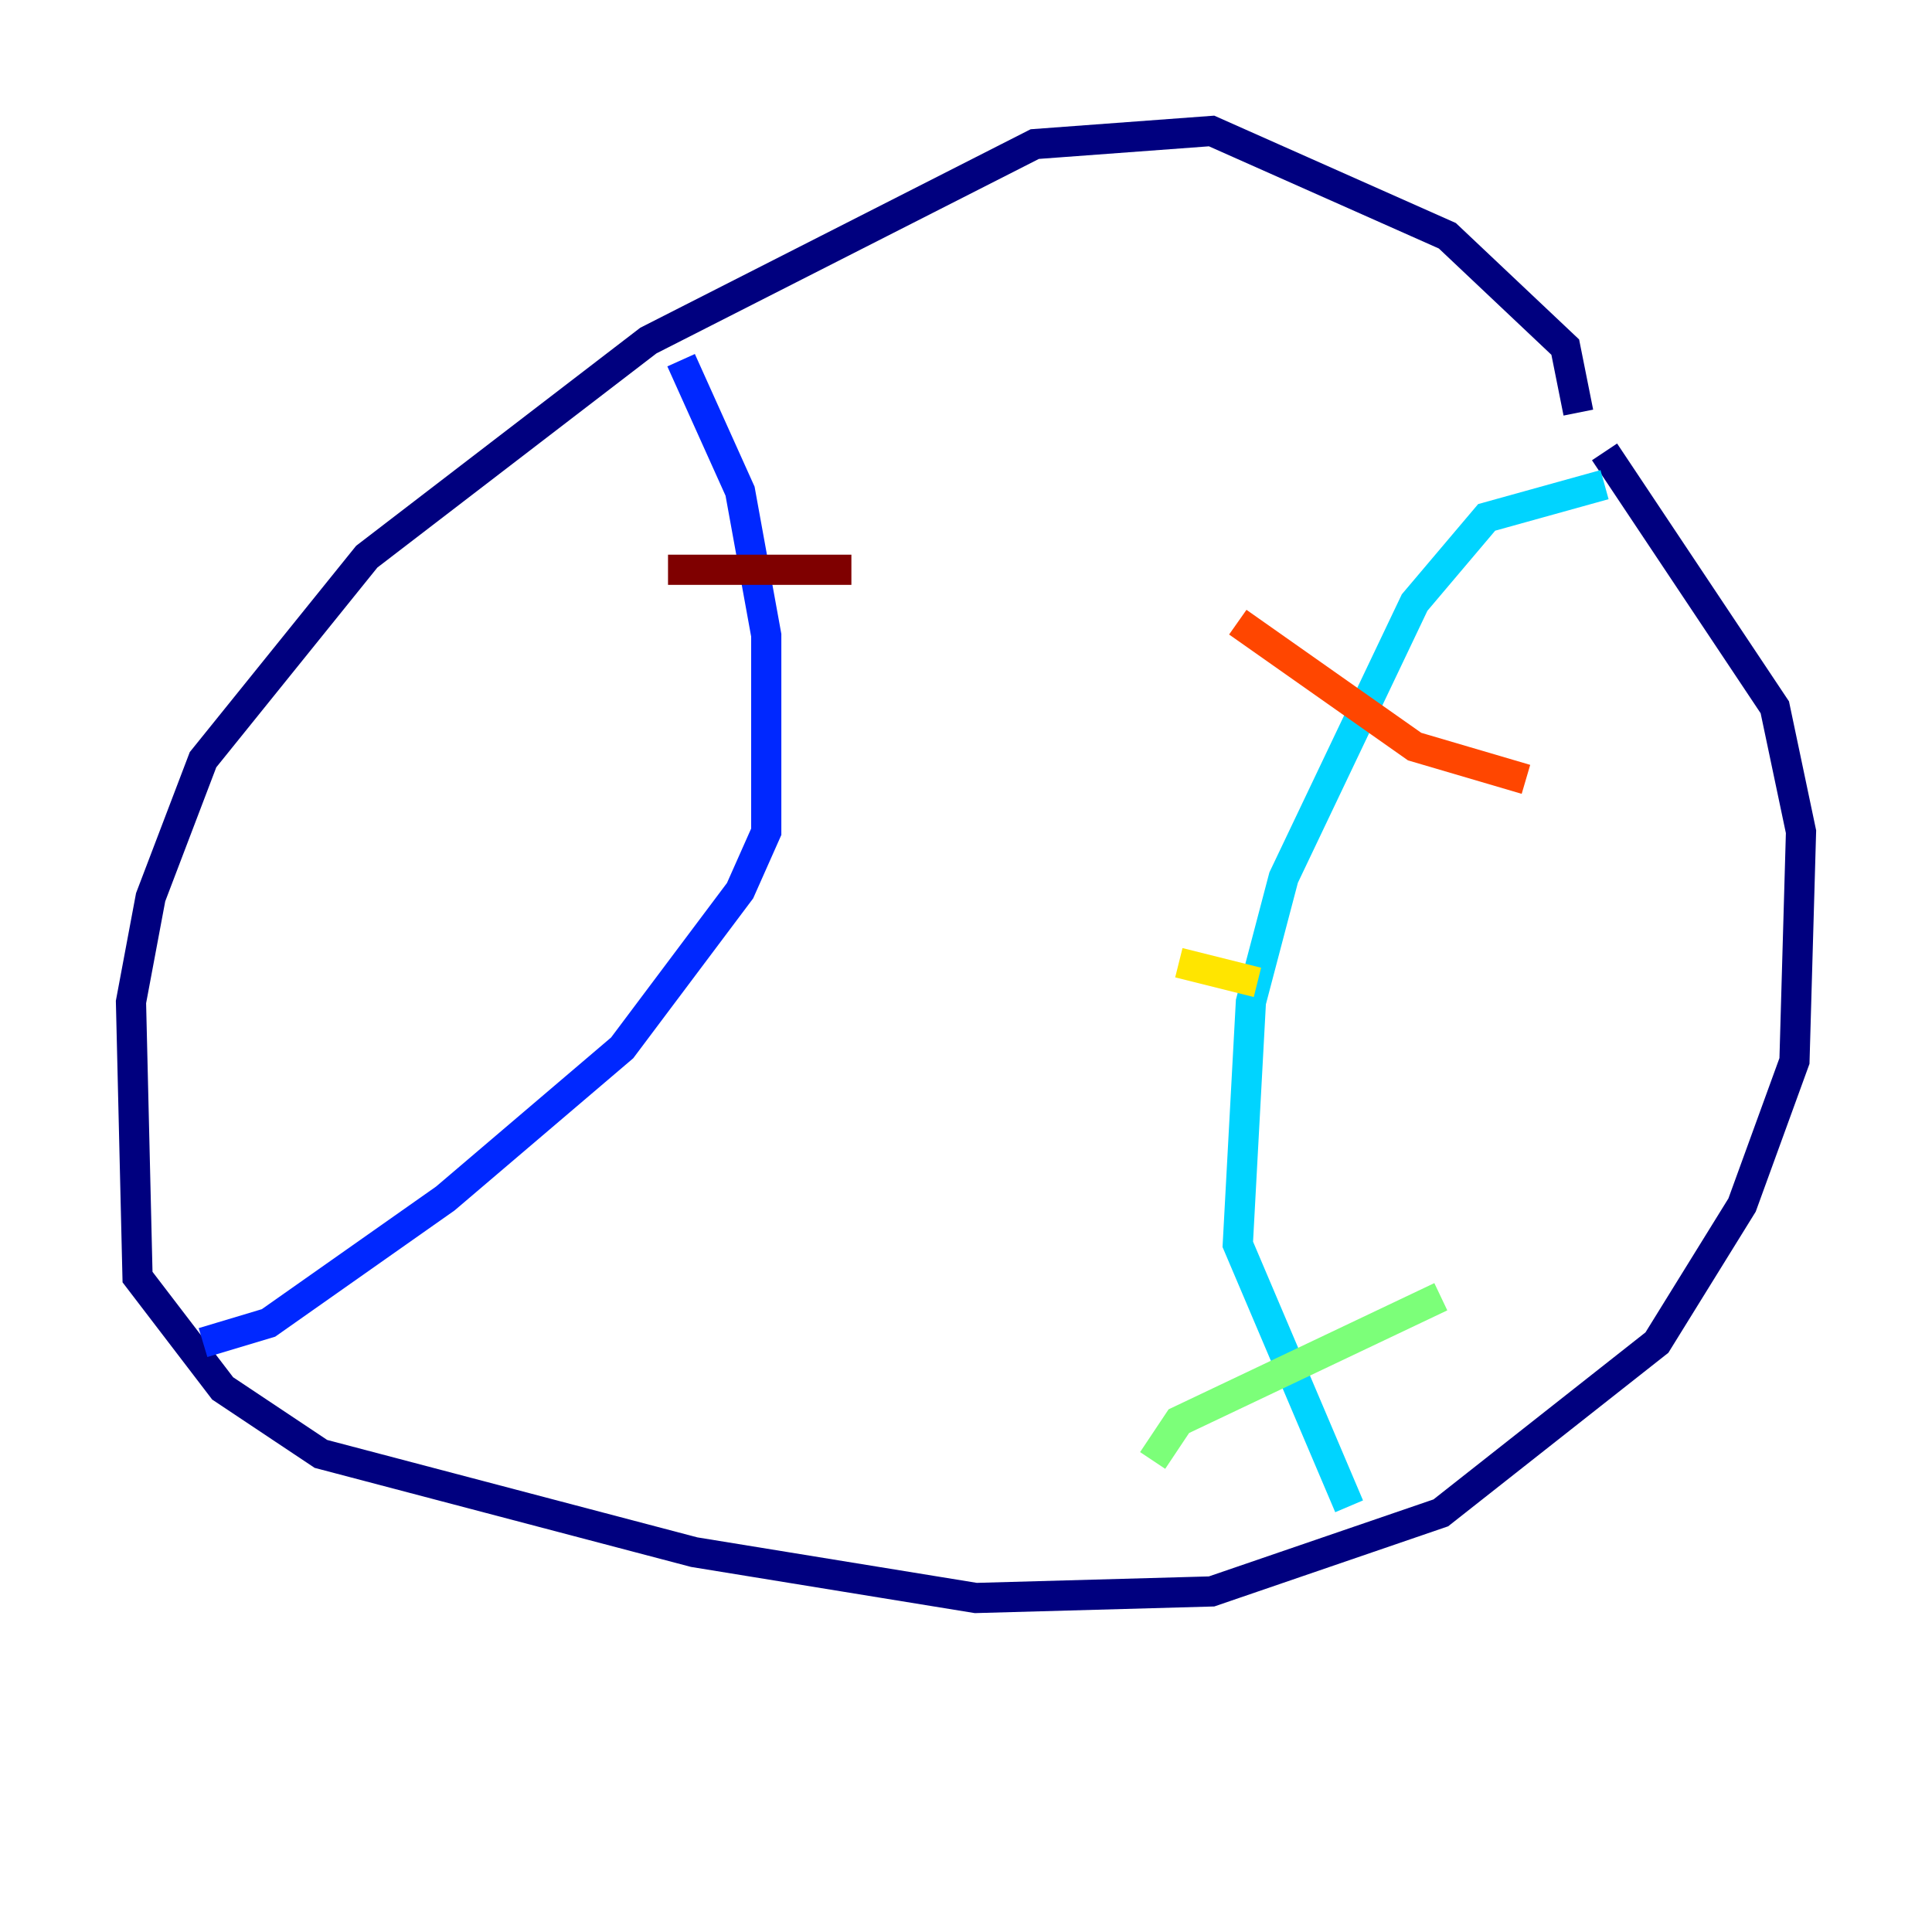 <?xml version="1.0" encoding="utf-8" ?>
<svg baseProfile="tiny" height="128" version="1.2" viewBox="0,0,128,128" width="128" xmlns="http://www.w3.org/2000/svg" xmlns:ev="http://www.w3.org/2001/xml-events" xmlns:xlink="http://www.w3.org/1999/xlink"><defs /><polyline fill="none" points="104.57,27.336 103.702,22.997 95.891,15.62 80.271,8.678 68.556,9.546 42.956,22.563 24.298,36.881 13.451,50.332 9.98,59.444 8.678,66.386 9.112,84.61 14.752,91.986 21.261,96.325 45.993,102.834 64.651,105.871 80.271,105.437 95.458,100.231 109.776,88.949 115.417,79.837 118.888,70.291 119.322,55.105 117.586,46.861 106.305,29.939" stroke="#00007f" stroke-width="2" /><polyline fill="none" points="45.125,23.864 49.031,32.542 50.766,42.088 50.766,55.105 49.031,59.01 41.22,69.424 29.505,79.403 17.79,87.647 13.451,88.949" stroke="#0028ff" stroke-width="2" /><polyline fill="none" points="106.305,32.108 98.495,34.278 93.722,39.919 85.044,58.142 82.875,66.386 82.007,82.441 89.383,99.797" stroke="#00d4ff" stroke-width="2" /><polyline fill="none" points="76.366,96.759 78.102,94.156 95.458,85.912" stroke="#7cff79" stroke-width="2" /><polyline fill="none" points="78.102,63.783 83.308,65.085" stroke="#ffe500" stroke-width="2" /><polyline fill="none" points="82.007,41.22 93.722,49.464 101.098,51.634" stroke="#ff4600" stroke-width="2" /><polyline fill="none" points="44.258,37.749 56.407,37.749" stroke="#7f0000" stroke-width="2" /></svg>